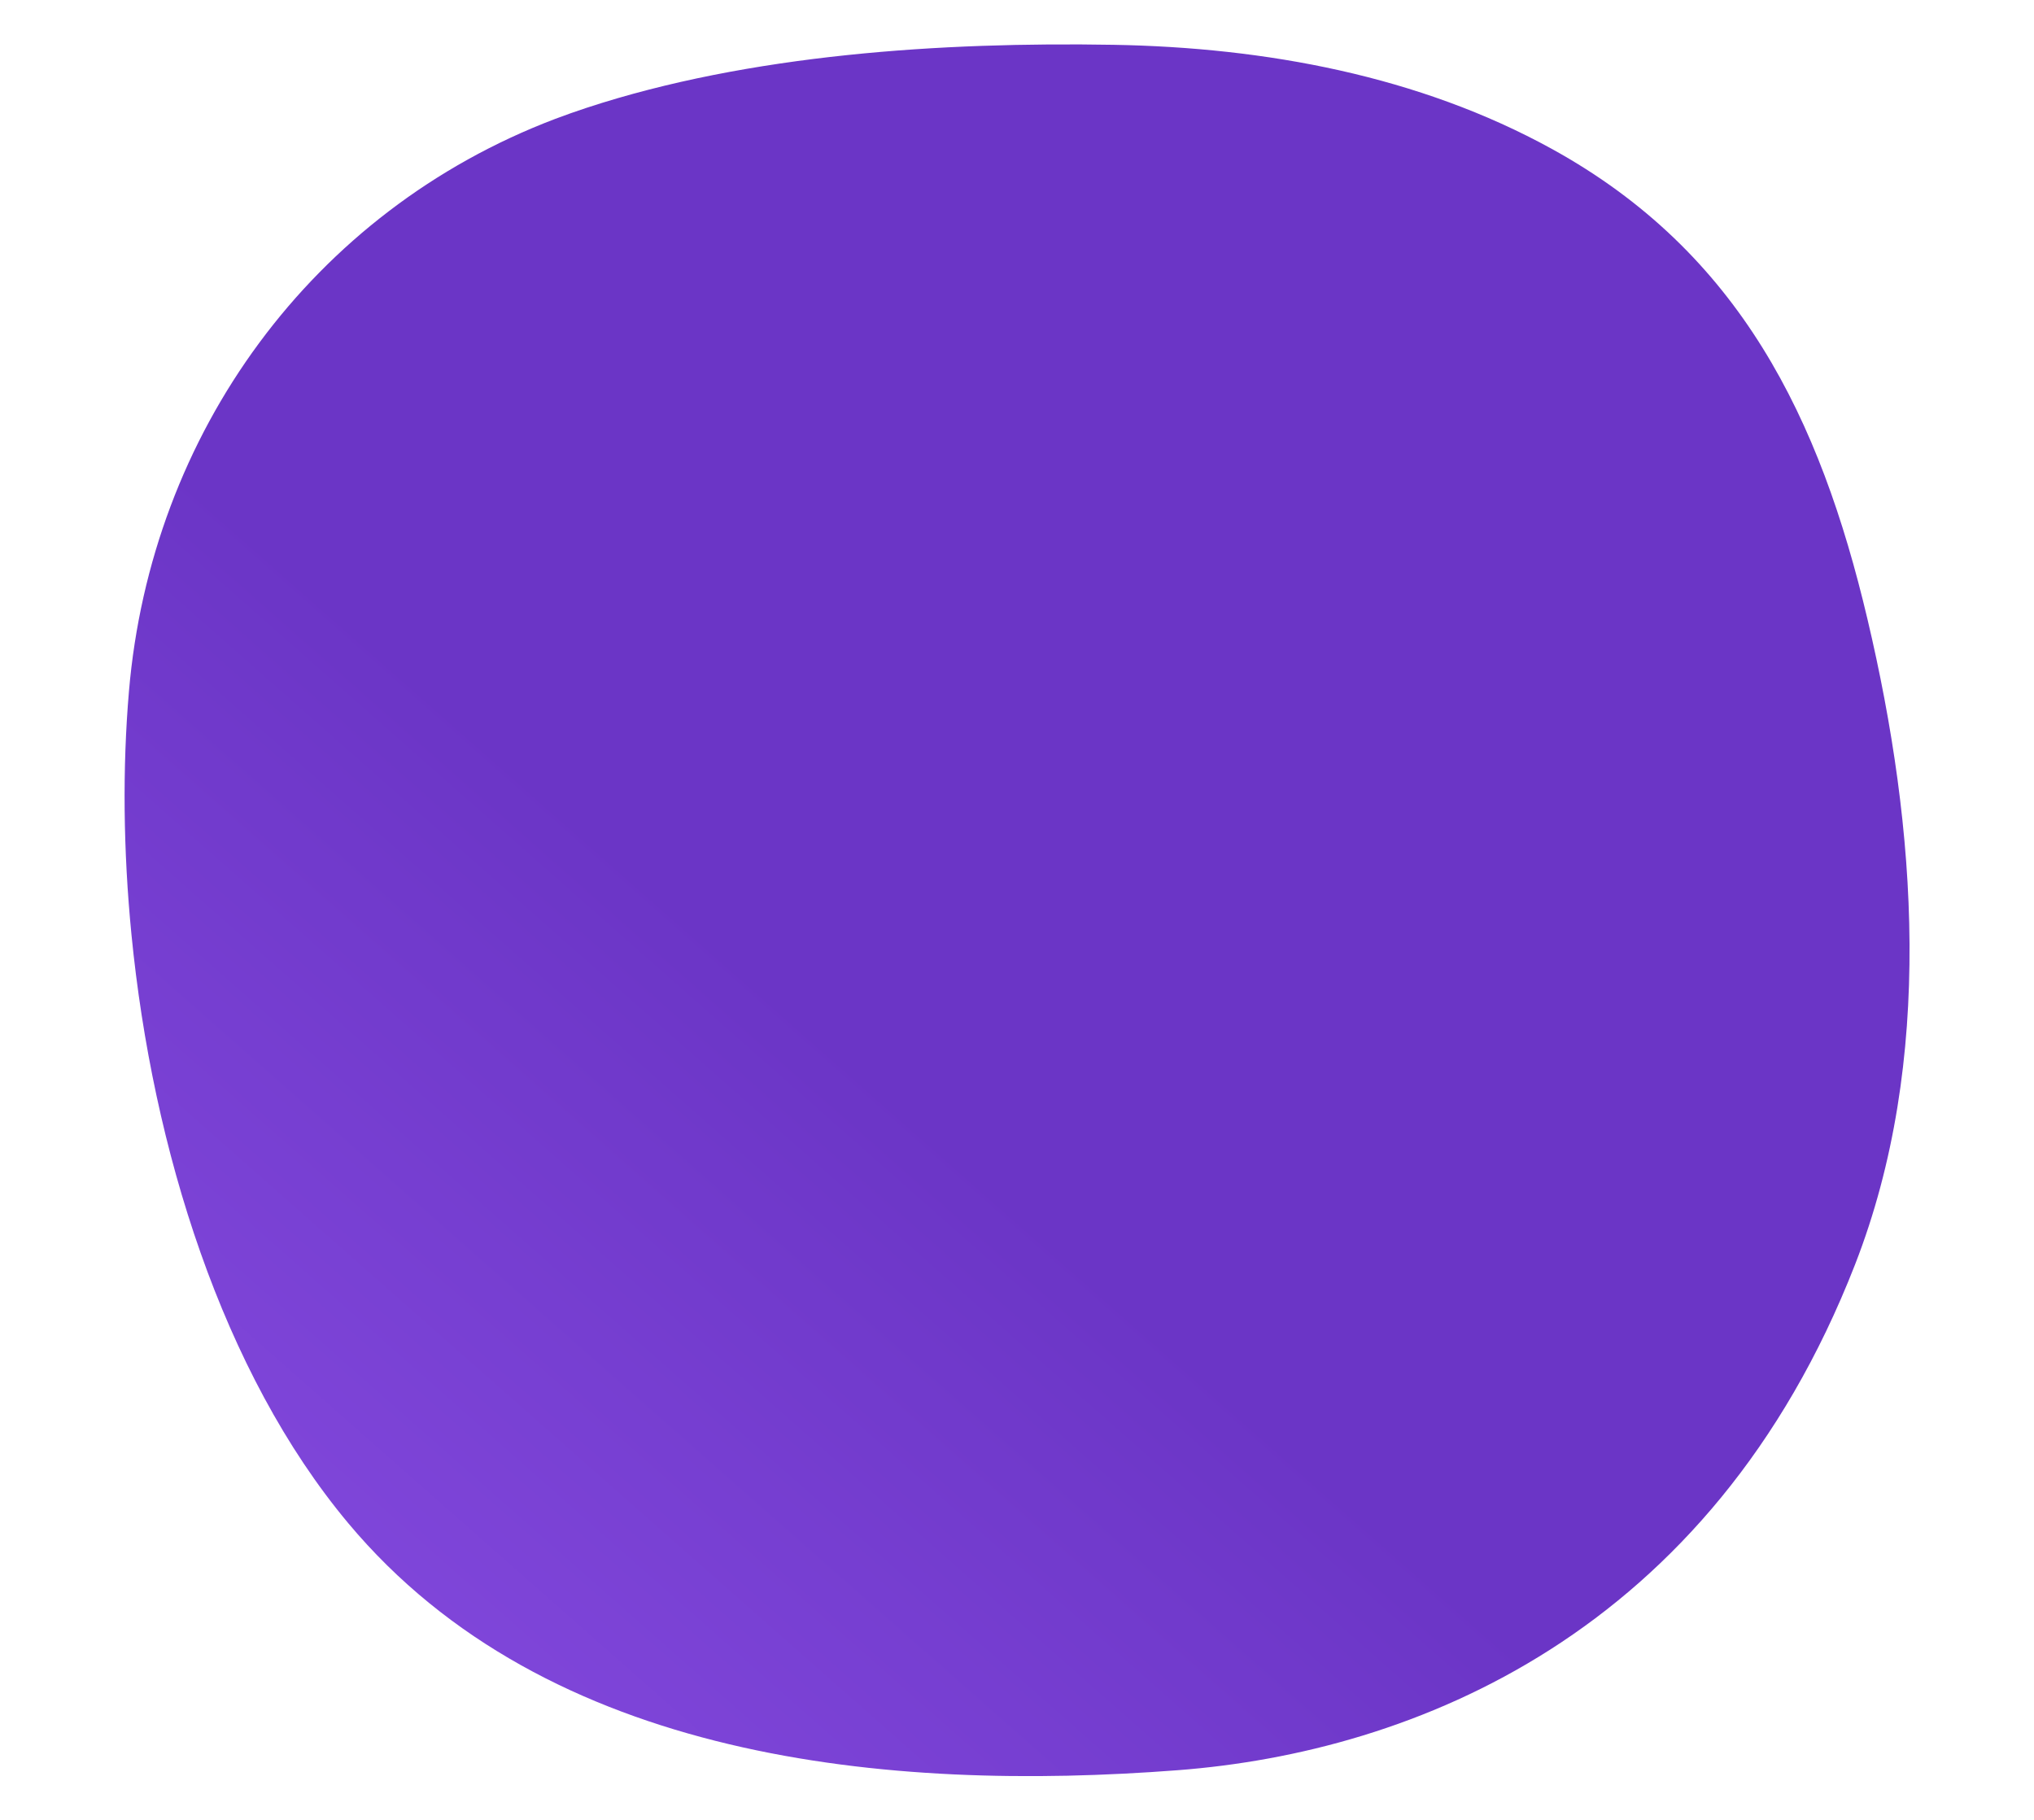 <?xml version="1.0" encoding="utf-8"?>
<!-- Generator: Adobe Illustrator 23.0.0, SVG Export Plug-In . SVG Version: 6.00 Build 0)  -->
<svg version="1.1" id="Шар_1" xmlns="http://www.w3.org/2000/svg" xmlns:xlink="http://www.w3.org/1999/xlink" x="0px" y="0px"
	 viewBox="0 0 200.17 179.15" style="enable-background:new 0 0 200.17 179.15;" xml:space="preserve">
<style type="text/css">
	.st0{fill:url(#SVGID_1_);}
	.st1{fill:url(#SVGID_2_);}
	.st2{fill:url(#SVGID_3_);}
	.st3{fill:url(#SVGID_4_);}
</style>
<linearGradient id="SVGID_1_" gradientUnits="userSpaceOnUse" x1="5.64" y1="194.445" x2="84.832" y2="104.694">
	<stop  offset="0" style="stop-color:#8E52E8"/>
	<stop  offset="1" style="stop-color:#6B35C6"/>
</linearGradient>
<path class="st0" d="M12.94,92c-0.82-8.32-0.89-16.48-0.25-23.96c2.16-25.38,18.02-47.26,41.95-56.34c1.01-0.38,2.03-0.74,3.06-1.08
	c16.08-5.29,35.05-6.5,51.89-6.21c14.93,0.26,30.07,3.05,43.14,10.25c18.51,10.2,26.39,26.54,31.05,46.27
	c4.86,20.54,6.59,43.5-1.23,63.54c-14.21,36.42-43.53,47.97-66.62,49.74c-28.51,2.19-62.1-0.91-81.66-24.31
	C21.88,135.08,15.01,113.03,12.94,92z"/>
</svg>
